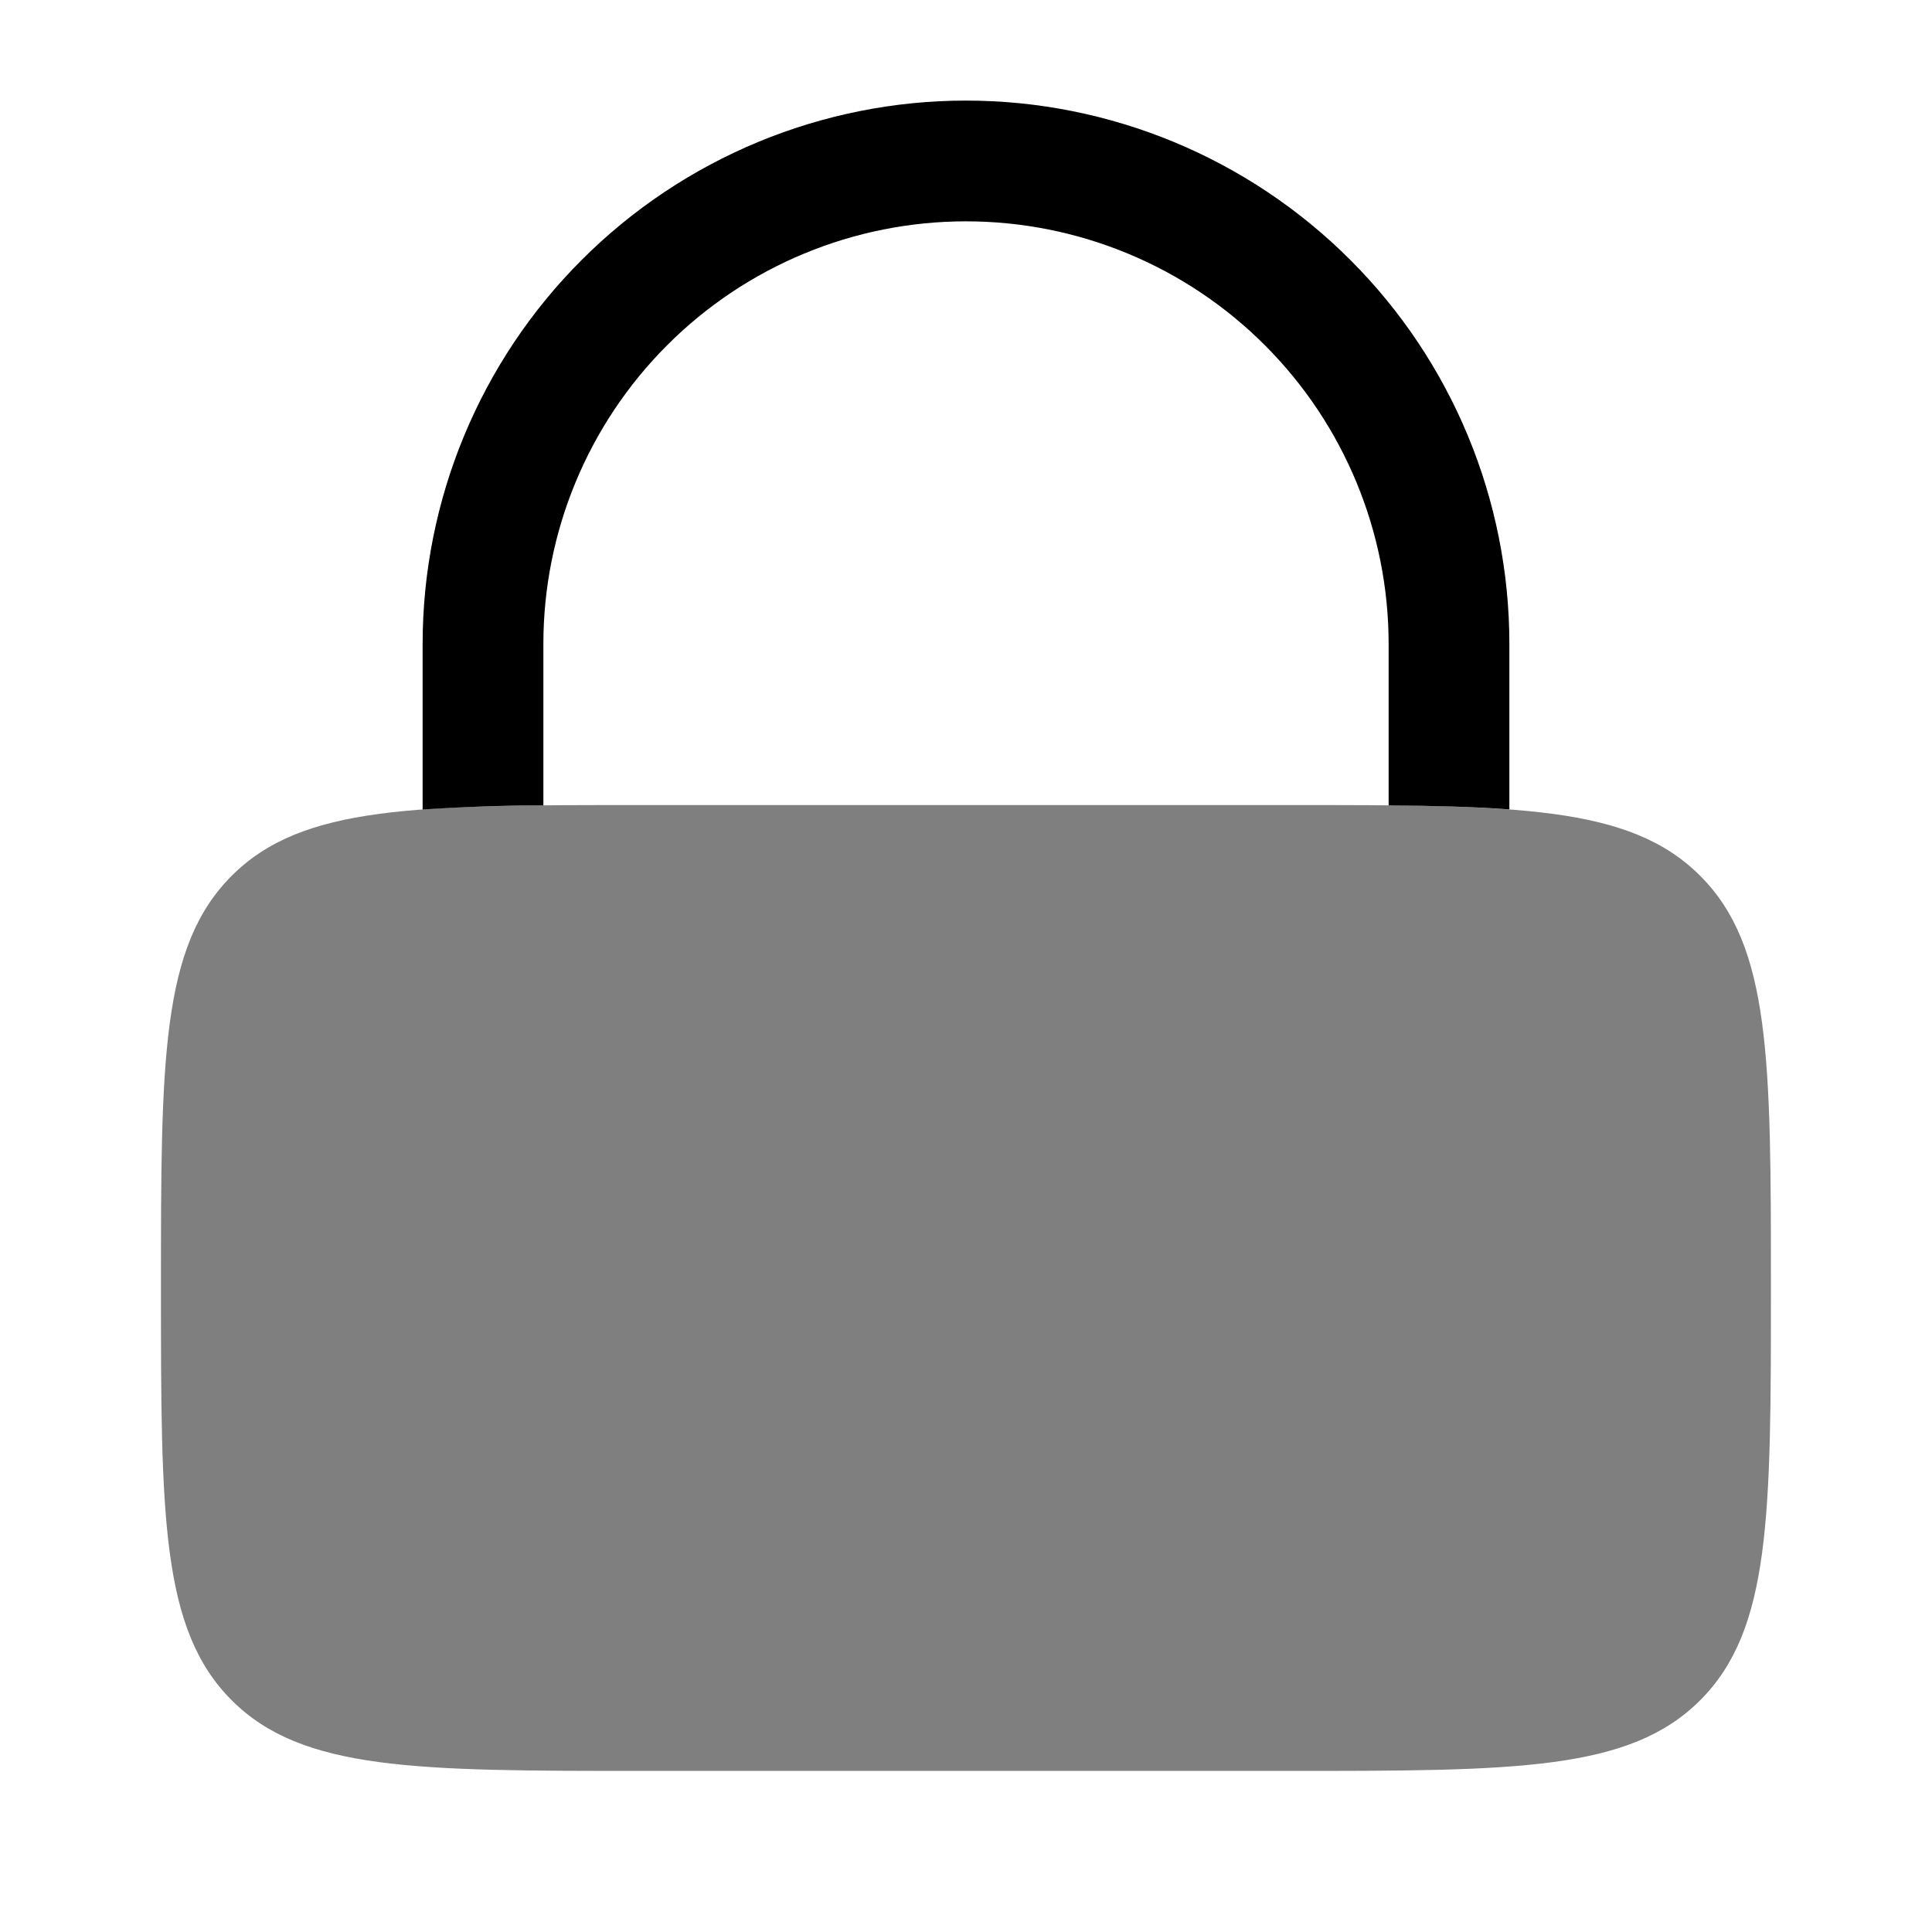 <svg width="16" height="16" viewBox="0 0 16 16" fill="none" xmlns="http://www.w3.org/2000/svg">
<path opacity="0.5" d="M1.333 10.666C1.333 8.781 1.333 7.838 1.919 7.253C2.504 6.667 3.448 6.667 5.333 6.667H10.666C12.552 6.667 13.495 6.667 14.08 7.253C14.666 7.838 14.666 8.781 14.666 10.666C14.666 12.552 14.666 13.495 14.08 14.081C13.495 14.666 12.552 14.666 10.666 14.666H5.333C3.448 14.666 2.504 14.666 1.919 14.081C1.333 13.495 1.333 12.552 1.333 10.666Z" fill="currentColor"/>
<path d="M4.5 5.333C4.5 4.405 4.869 3.515 5.525 2.859C6.181 2.202 7.072 1.833 8 1.833C8.928 1.833 9.819 2.202 10.475 2.859C11.131 3.515 11.5 4.405 11.5 5.333V6.67C11.878 6.673 12.209 6.681 12.5 6.703V5.333C12.5 4.14 12.026 2.995 11.182 2.152C10.338 1.308 9.193 0.833 8 0.833C6.807 0.833 5.662 1.308 4.818 2.152C3.974 2.995 3.5 4.14 3.5 5.333V6.704C3.833 6.682 4.166 6.67 4.5 6.67V5.333Z" fill="currentColor"/>
</svg>
